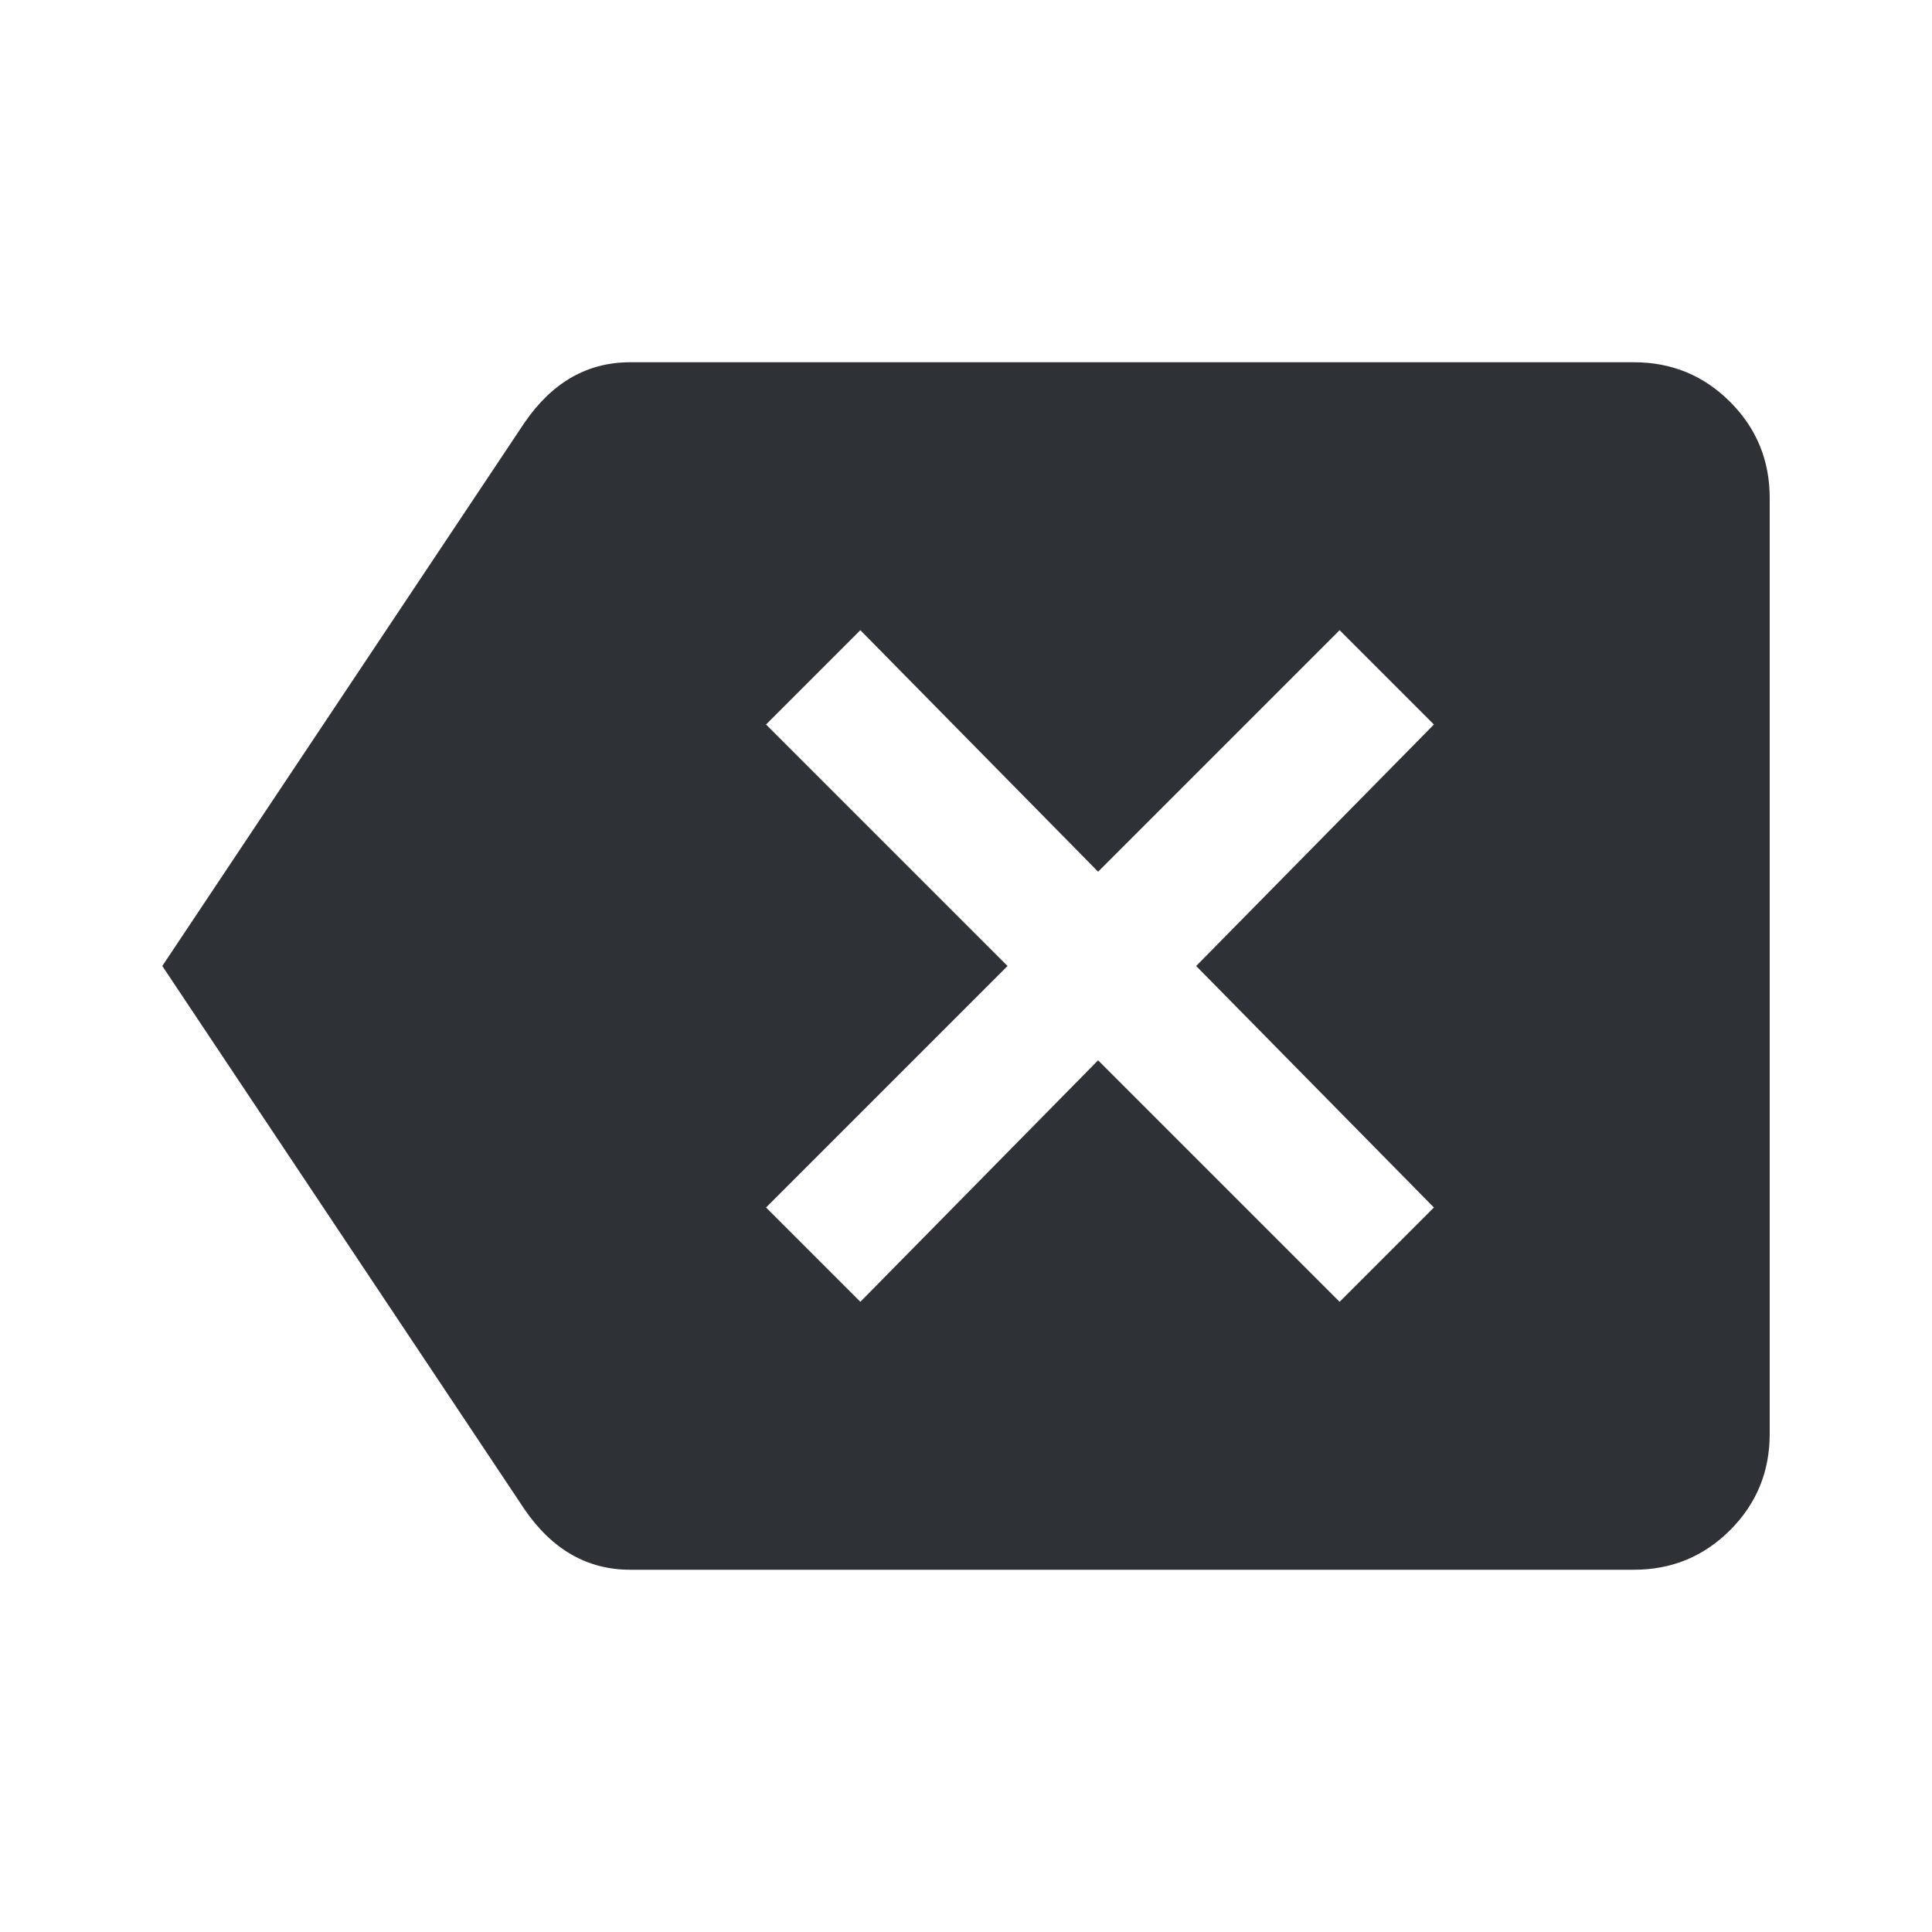 <?xml version="1.0" encoding="UTF-8"?>
<svg width="32px" height="32px" viewBox="0 0 32 32" version="1.1" xmlns="http://www.w3.org/2000/svg" xmlns:xlink="http://www.w3.org/1999/xlink">
    <!-- Generator: Sketch 63.1 (92452) - https://sketch.com -->
    <title>Icons/ion-md-backspace</title>
    <desc>Created with Sketch.</desc>
    <g id="Icons/ion-md-backspace" stroke="none" stroke-width="1" fill="none" fill-rule="evenodd" fill-opacity="0.9">
        <path d="M27.062,6 C27.688,6 28.219,6.219 28.656,6.656 C29.094,7.094 29.312,7.625 29.312,8.25 L29.312,23.75 C29.312,24.375 29.094,24.906 28.656,25.344 C28.219,25.781 27.688,26 27.062,26 L10.438,26 C9.729,26 9.146,25.667 8.688,25 L2.688,16 L8.688,7 C9.146,6.333 9.729,6 10.438,6 L27.062,6 Z M23.75,20 L19.812,16 L23.75,12 L22.188,10.438 L18.188,14.438 L14.25,10.438 L12.688,12 L16.688,16 L12.688,20 L14.25,21.562 L18.188,17.562 L22.188,21.562 L23.75,20 Z" id="↳-🎨-Fill" fill="#181C21"></path>
    </g>
</svg>